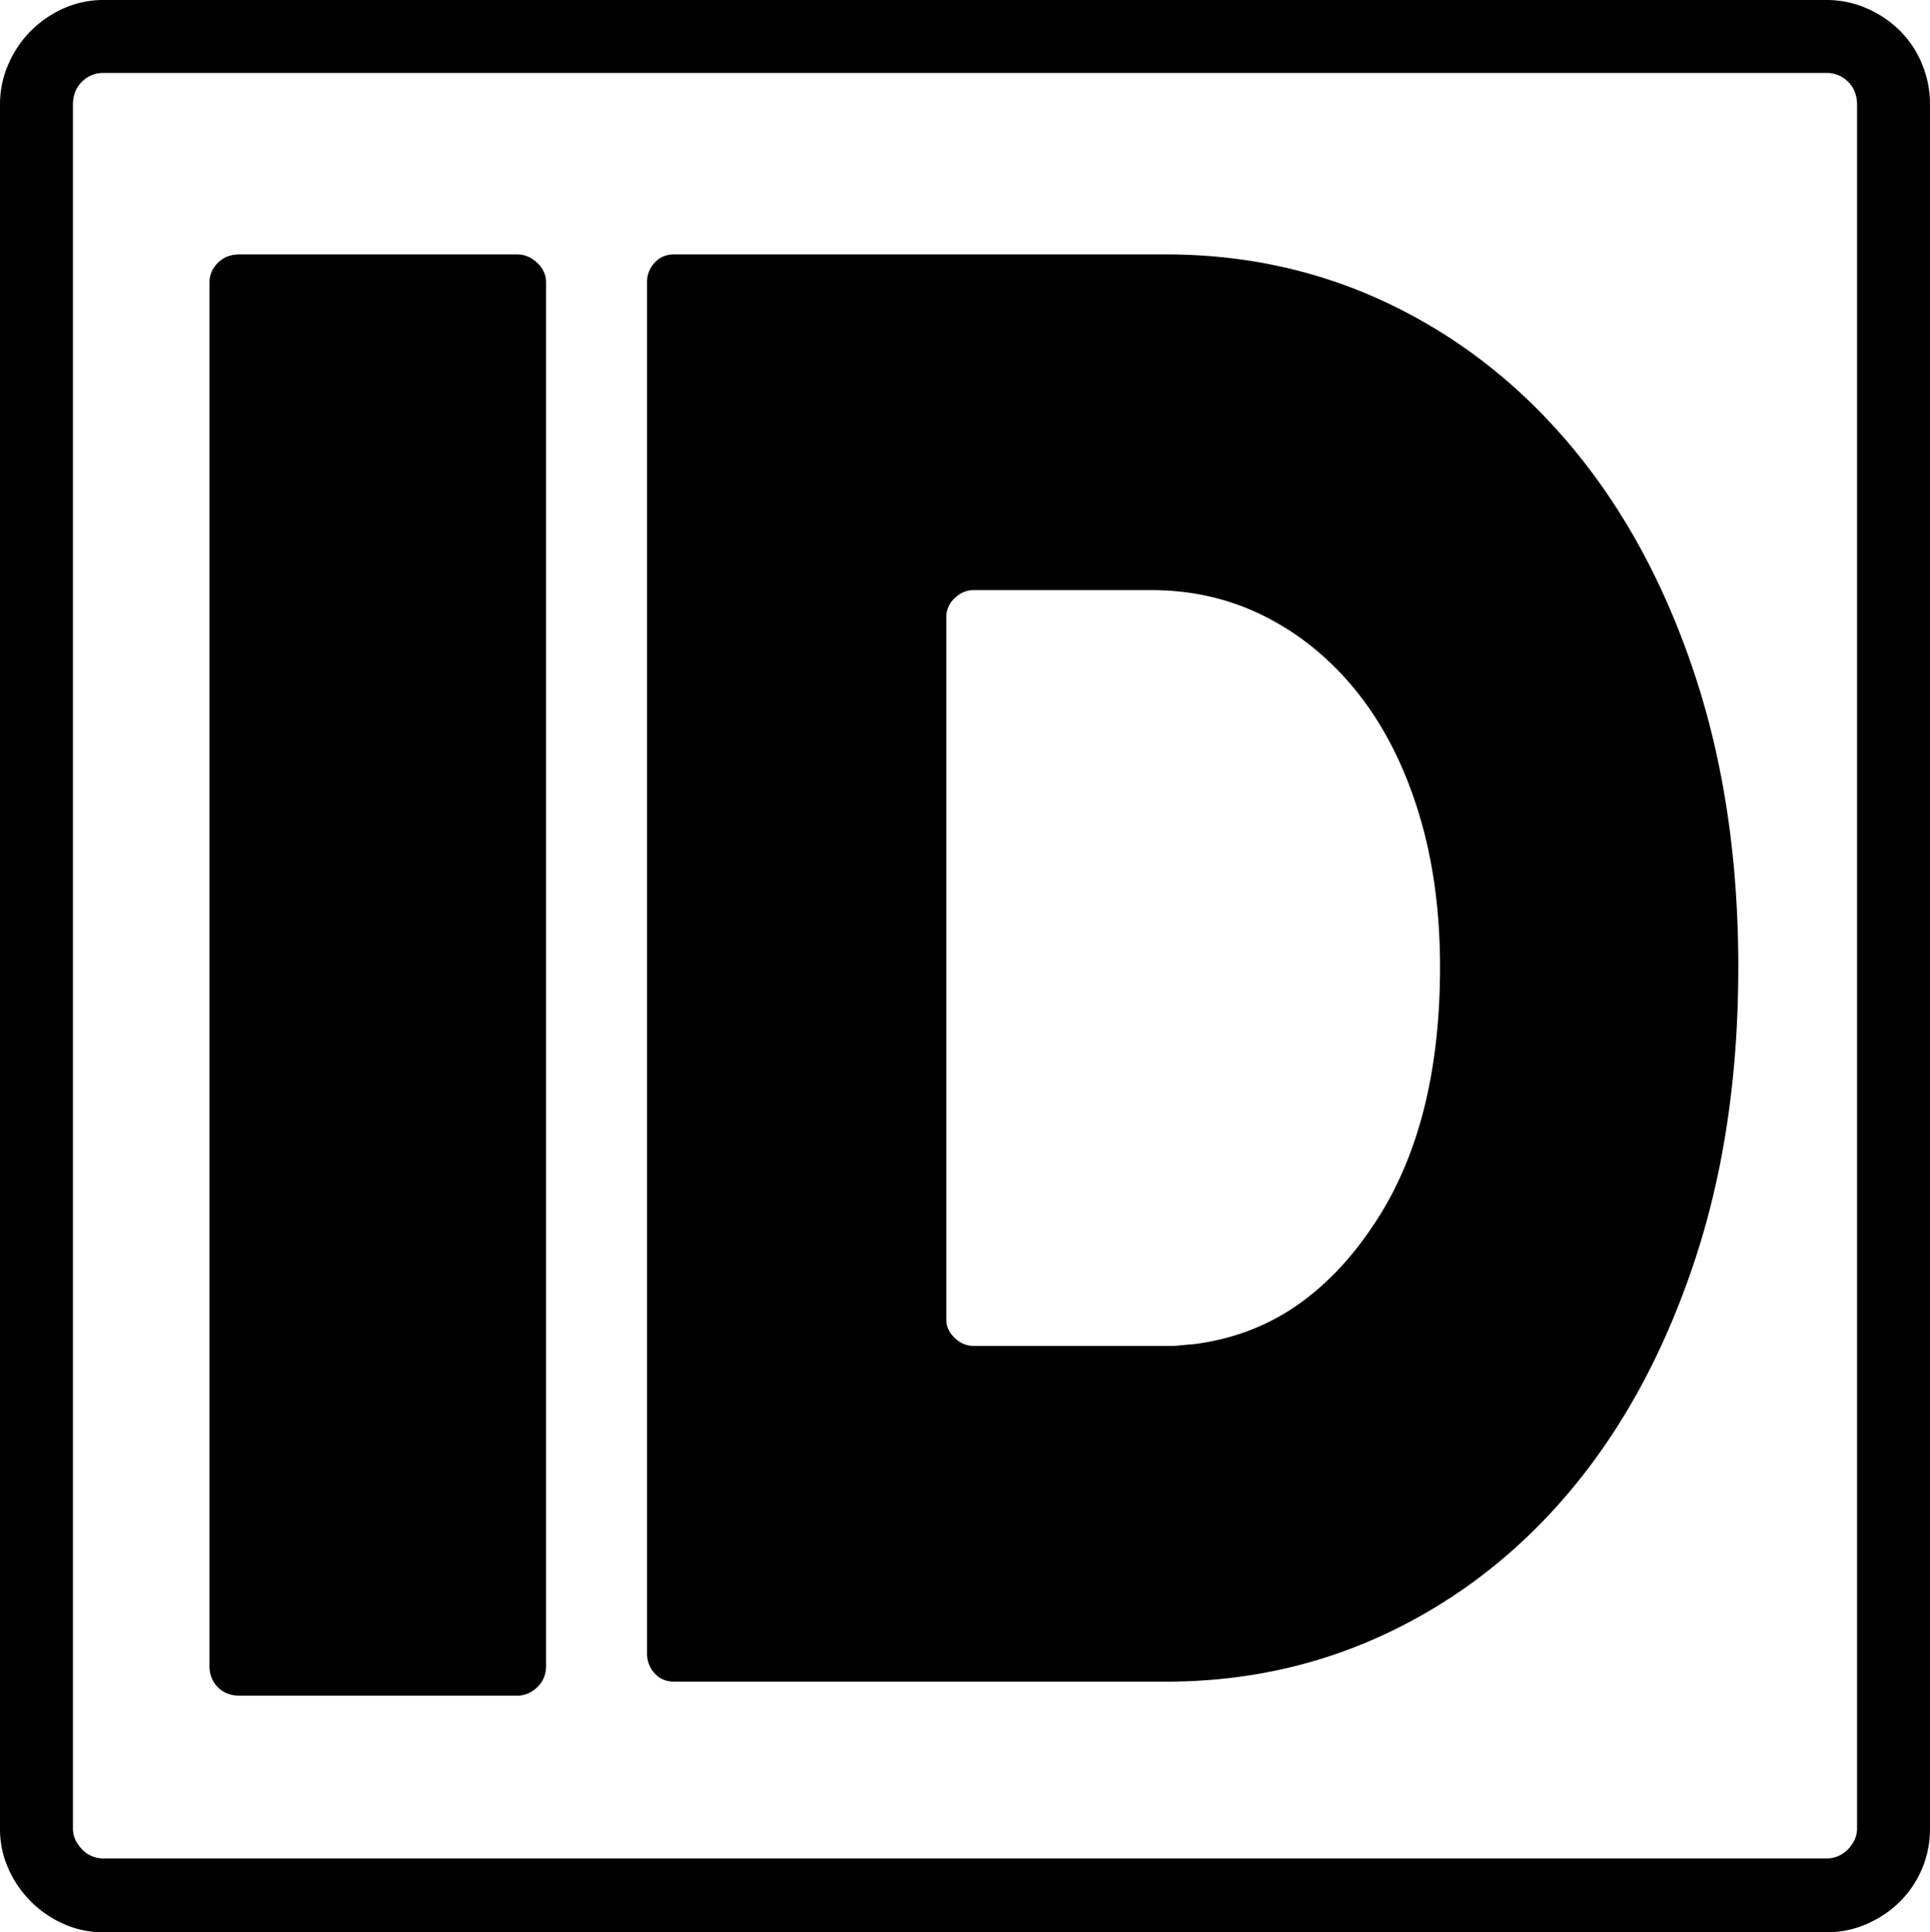 <svg viewBox="0 0 2064 2066" xmlns="http://www.w3.org/2000/svg"><path d="m256 272h297q12 0 21.5 9t9.5 21v1479q0 14-9.5 23t-21.5 9h-297q-14 0-23-9t-9-23v-1479q0-12 9-21t23-9zm785 1167h215l22-2q60-8 107-40t83-86q72-106 72-277 0-91-23-165.5t-64.5-127q-41.5-52.5-98-81.5t-122.5-29h-191q-11 0-20 8.5a27.19 27.19 0 0 0 -9 20.5v751q0 11 9 19.5t20 8.5zm-320-1167h526q130 0 242 54.5t194.5 154.5q82.5 100 129 240.5t46.5 312.5q0 174-47 315t-129 240.5q-82 99.49-194 154t-242 54.5h-526q-13 0-21-9a30.64 30.64 0 0 1 -8-21v-1467q0-11 8-20t21-9zm1265 1683v-1843q0-15-9.5-24.5a31.93 31.93 0 0 0 -23.5-9.5h-1842a31.93 31.93 0 0 0 -23.5 9.5q-9.5 9.5-9.5 24.5v1843q0 12 9.5 22a31.1 31.1 0 0 0 23.5 10h1842a31.1 31.1 0 0 0 23.5-10q9.5-10 9.5-22zm-1875-1955h1842a107 107 0 0 1 43.5 9 115 115 0 0 1 35.5 24 108.23 108.23 0 0 1 23.5 35.5 112.4 112.4 0 0 1 8.5 43.5v1843a109.25 109.25 0 0 1 -32 78 115 115 0 0 1 -35.5 24 107 107 0 0 1 -43.5 9h-1842a103.56 103.56 0 0 1 -43-9 115.77 115.77 0 0 1 -59-59 103.56 103.56 0 0 1 -9-43v-1843a107 107 0 0 1 9-43.5 115 115 0 0 1 24-35.5 116.81 116.81 0 0 1 35-24 103.56 103.56 0 0 1 43-9z"/></svg>